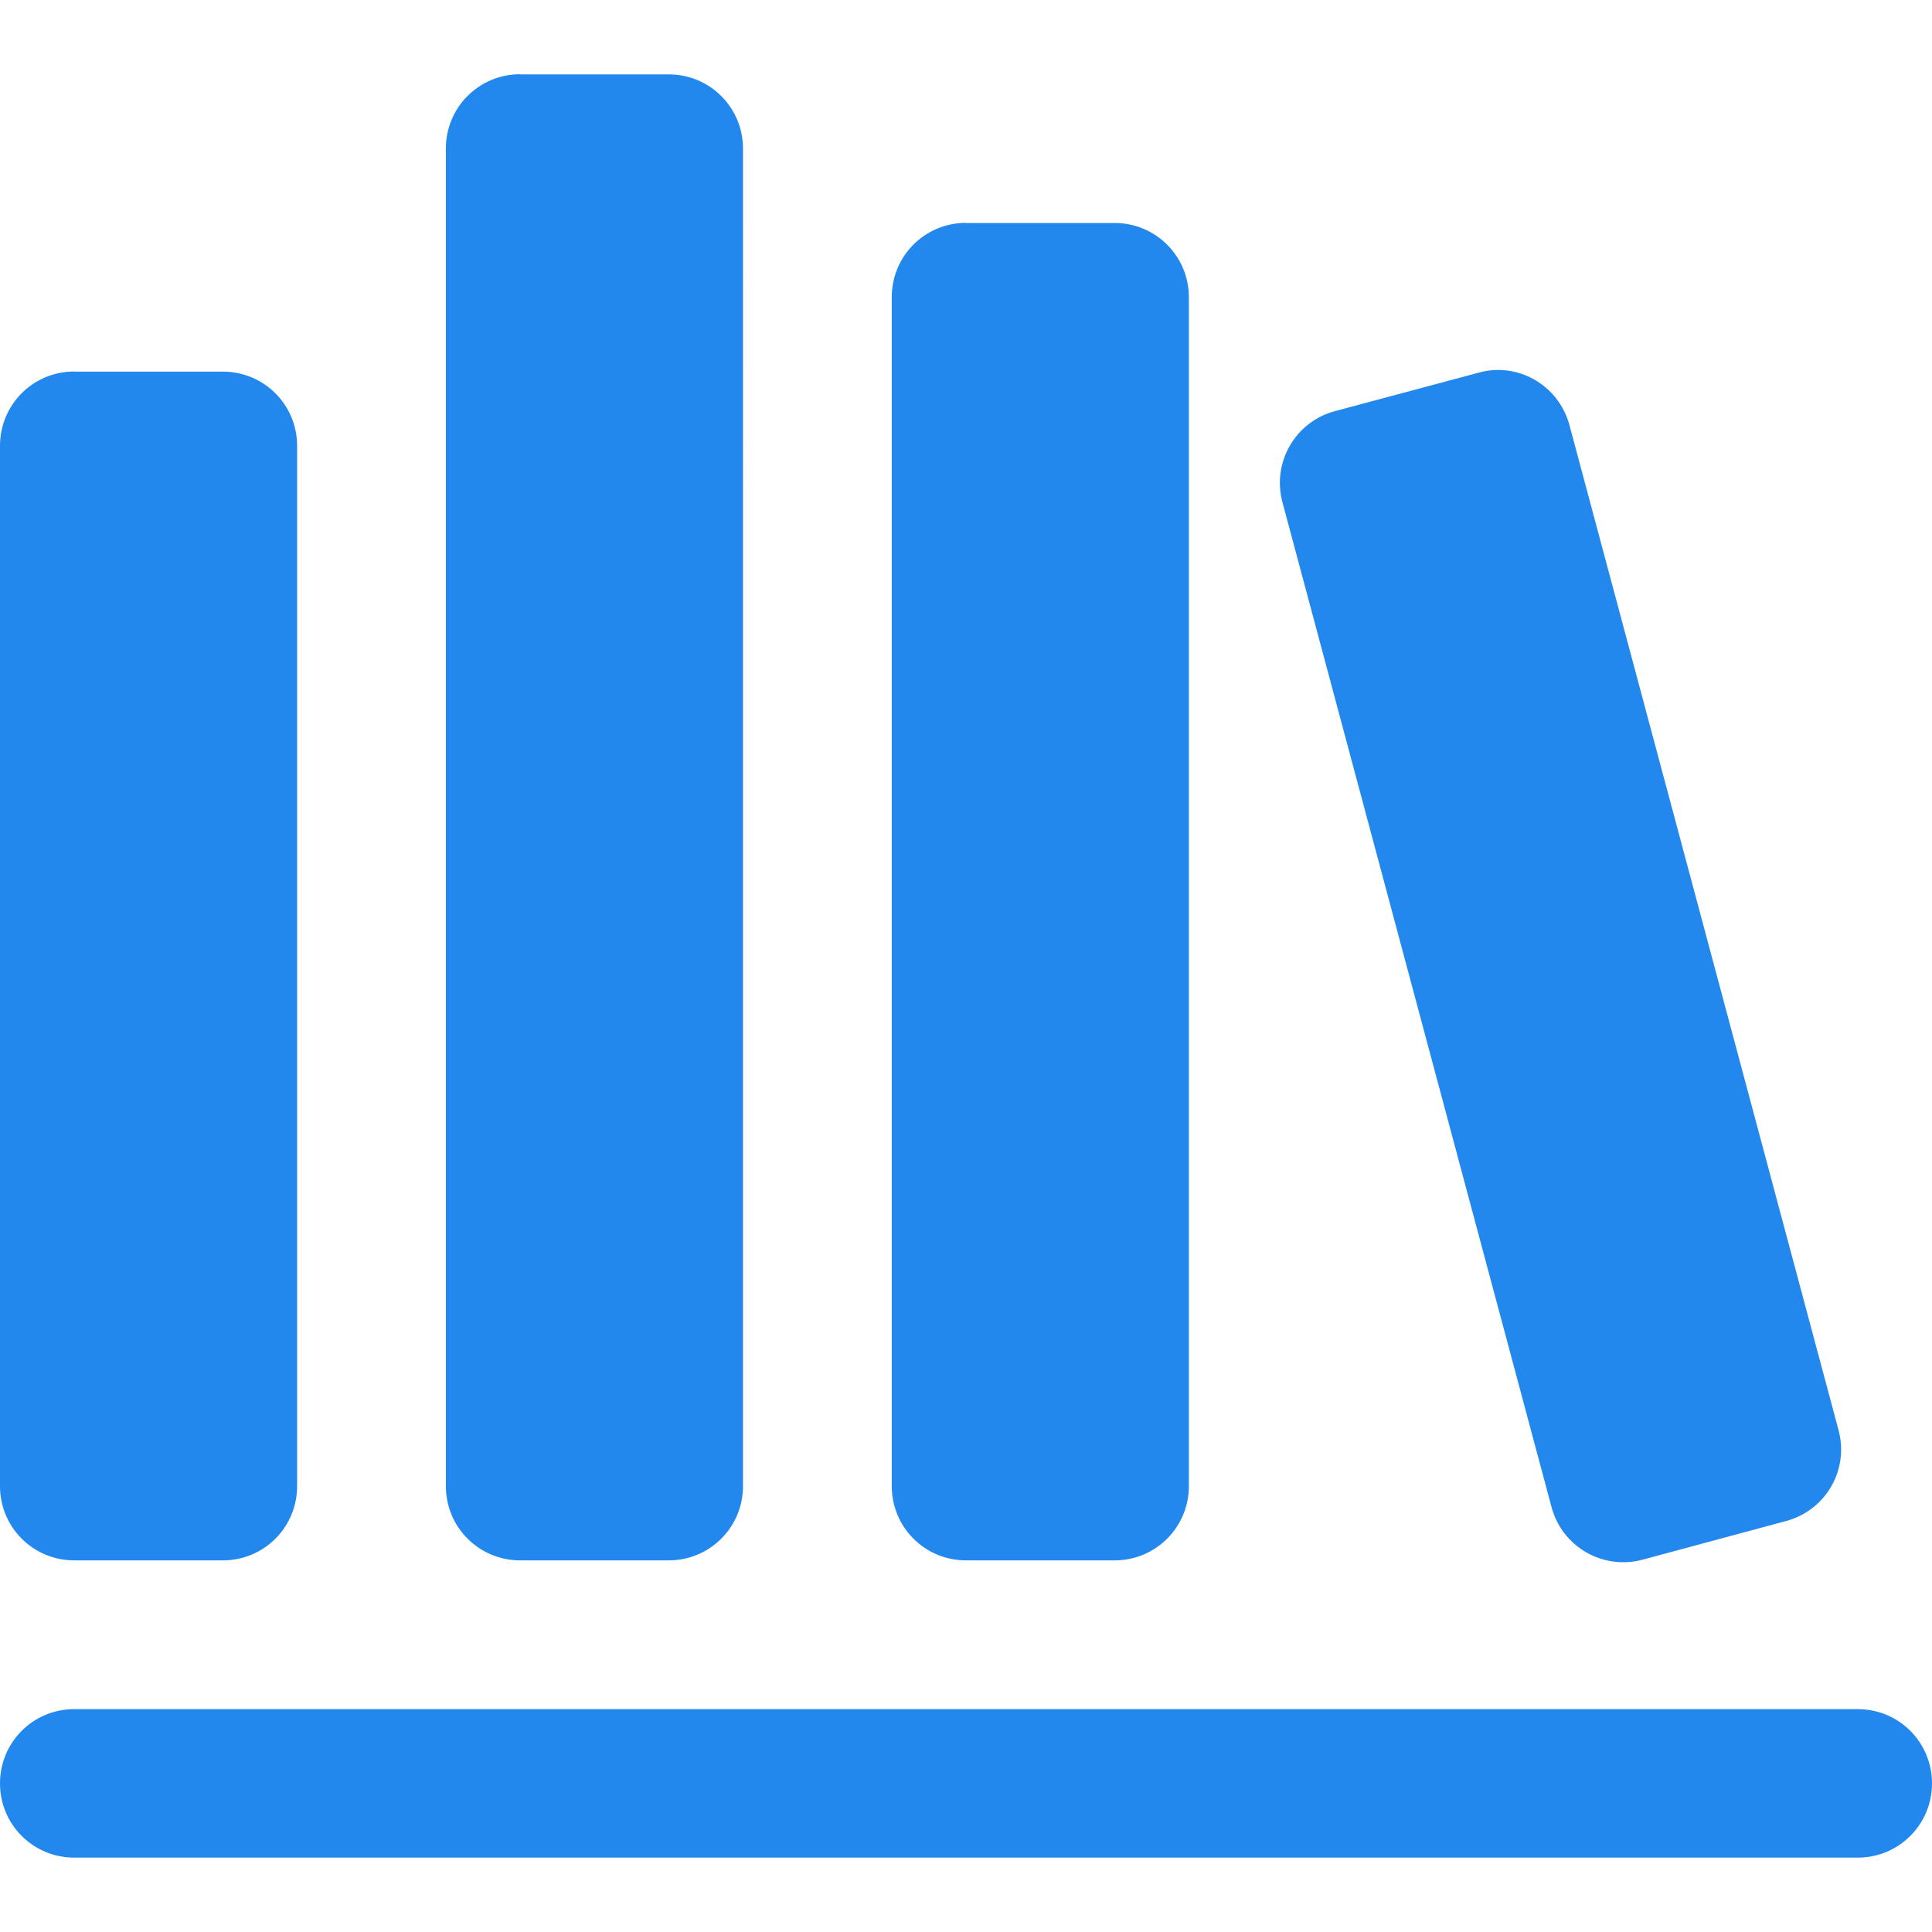 <?xml version="1.0" encoding="UTF-8" standalone="no"?>
<svg
   xmlns:dc="http://purl.org/dc/elements/1.1/"
   xmlns:cc="http://creativecommons.org/ns#"
   xmlns:rdf="http://www.w3.org/1999/02/22-rdf-syntax-ns#"
   xmlns:svg="http://www.w3.org/2000/svg"
   xmlns="http://www.w3.org/2000/svg"
   xmlns:sodipodi="http://sodipodi.sourceforge.net/DTD/sodipodi-0.dtd"
   xmlns:inkscape="http://www.inkscape.org/namespaces/inkscape"
   width="14"
   height="14"
   version="1.1"
   id="svg4"
   sodipodi:docname="books_blue.svg"
   inkscape:version="0.92.5 (2060ec1f9f, 2020-04-08)">
  <defs
     id="defs8" />
  <sodipodi:namedview
     pagecolor="#ffffff"
     bordercolor="#666666"
     borderopacity="1"
     objecttolerance="10"
     gridtolerance="10"
     guidetolerance="10"
     inkscape:pageopacity="0"
     inkscape:pageshadow="2"
     inkscape:window-width="1366"
     inkscape:window-height="741"
     id="namedview6"
     showgrid="false"
     fit-margin-top="0"
     fit-margin-left="0"
     fit-margin-right="0"
     fit-margin-bottom="0"
     inkscape:zoom="20.85965"
     inkscape:cx="-2.5472725"
     inkscape:cy="5.4869286"
     inkscape:window-x="0"
     inkscape:window-y="27"
     inkscape:window-maximized="1"
     inkscape:current-layer="svg4" />
  <path
     d="m 3.769,0.538 c -0.298,0 -0.538,0.24 -0.538,0.538 V 10.769 c 0,0.298 0.24,0.538 0.538,0.538 h 1.077 c 0.298,0 0.538,-0.24 0.538,-0.538 V 1.077 c 0,-0.298 -0.24,-0.538 -0.538,-0.538 H 3.769 M 7,1.615 c -0.298,0 -0.538,0.24 -0.538,0.538 V 10.769 c 0,0.298 0.24,0.538 0.538,0.538 h 1.077 c 0.298,0 0.538,-0.24 0.538,-0.538 V 2.154 c 0,-0.298 -0.24,-0.538 -0.538,-0.538 H 7 m 3.822,1.066 c -0.036,0.002 -0.073,0.009 -0.109,0.019 l -1.039,0.278 c -0.288,0.077 -0.458,0.372 -0.381,0.66 l 1.95,7.282 c 0.077,0.288 0.372,0.458 0.66,0.381 l 1.039,-0.28 c 0.288,-0.077 0.458,-0.37 0.381,-0.658 L 11.373,3.081 C 11.305,2.829 11.072,2.666 10.822,2.682 M 0.538,2.692 C 0.24,2.692 0,2.932 0,3.231 V 10.769 c 0,0.298 0.24,0.538 0.538,0.538 H 1.615 c 0.298,0 0.538,-0.24 0.538,-0.538 V 3.231 c 0,-0.298 -0.24,-0.538 -0.538,-0.538 H 0.538 m 0,9.692 C 0.24,12.385 0,12.625 0,12.923 c 0,0.298 0.24,0.538 0.538,0.538 H 13.462 c 0.298,0 0.538,-0.24 0.538,-0.538 0,-0.298 -0.24,-0.538 -0.538,-0.538 H 0.538"
     id="path2"
     inkscape:connector-curvature="0"
     style="fill:#2288ee;stroke-width:1.077;fill-opacity:1" />
</svg>
